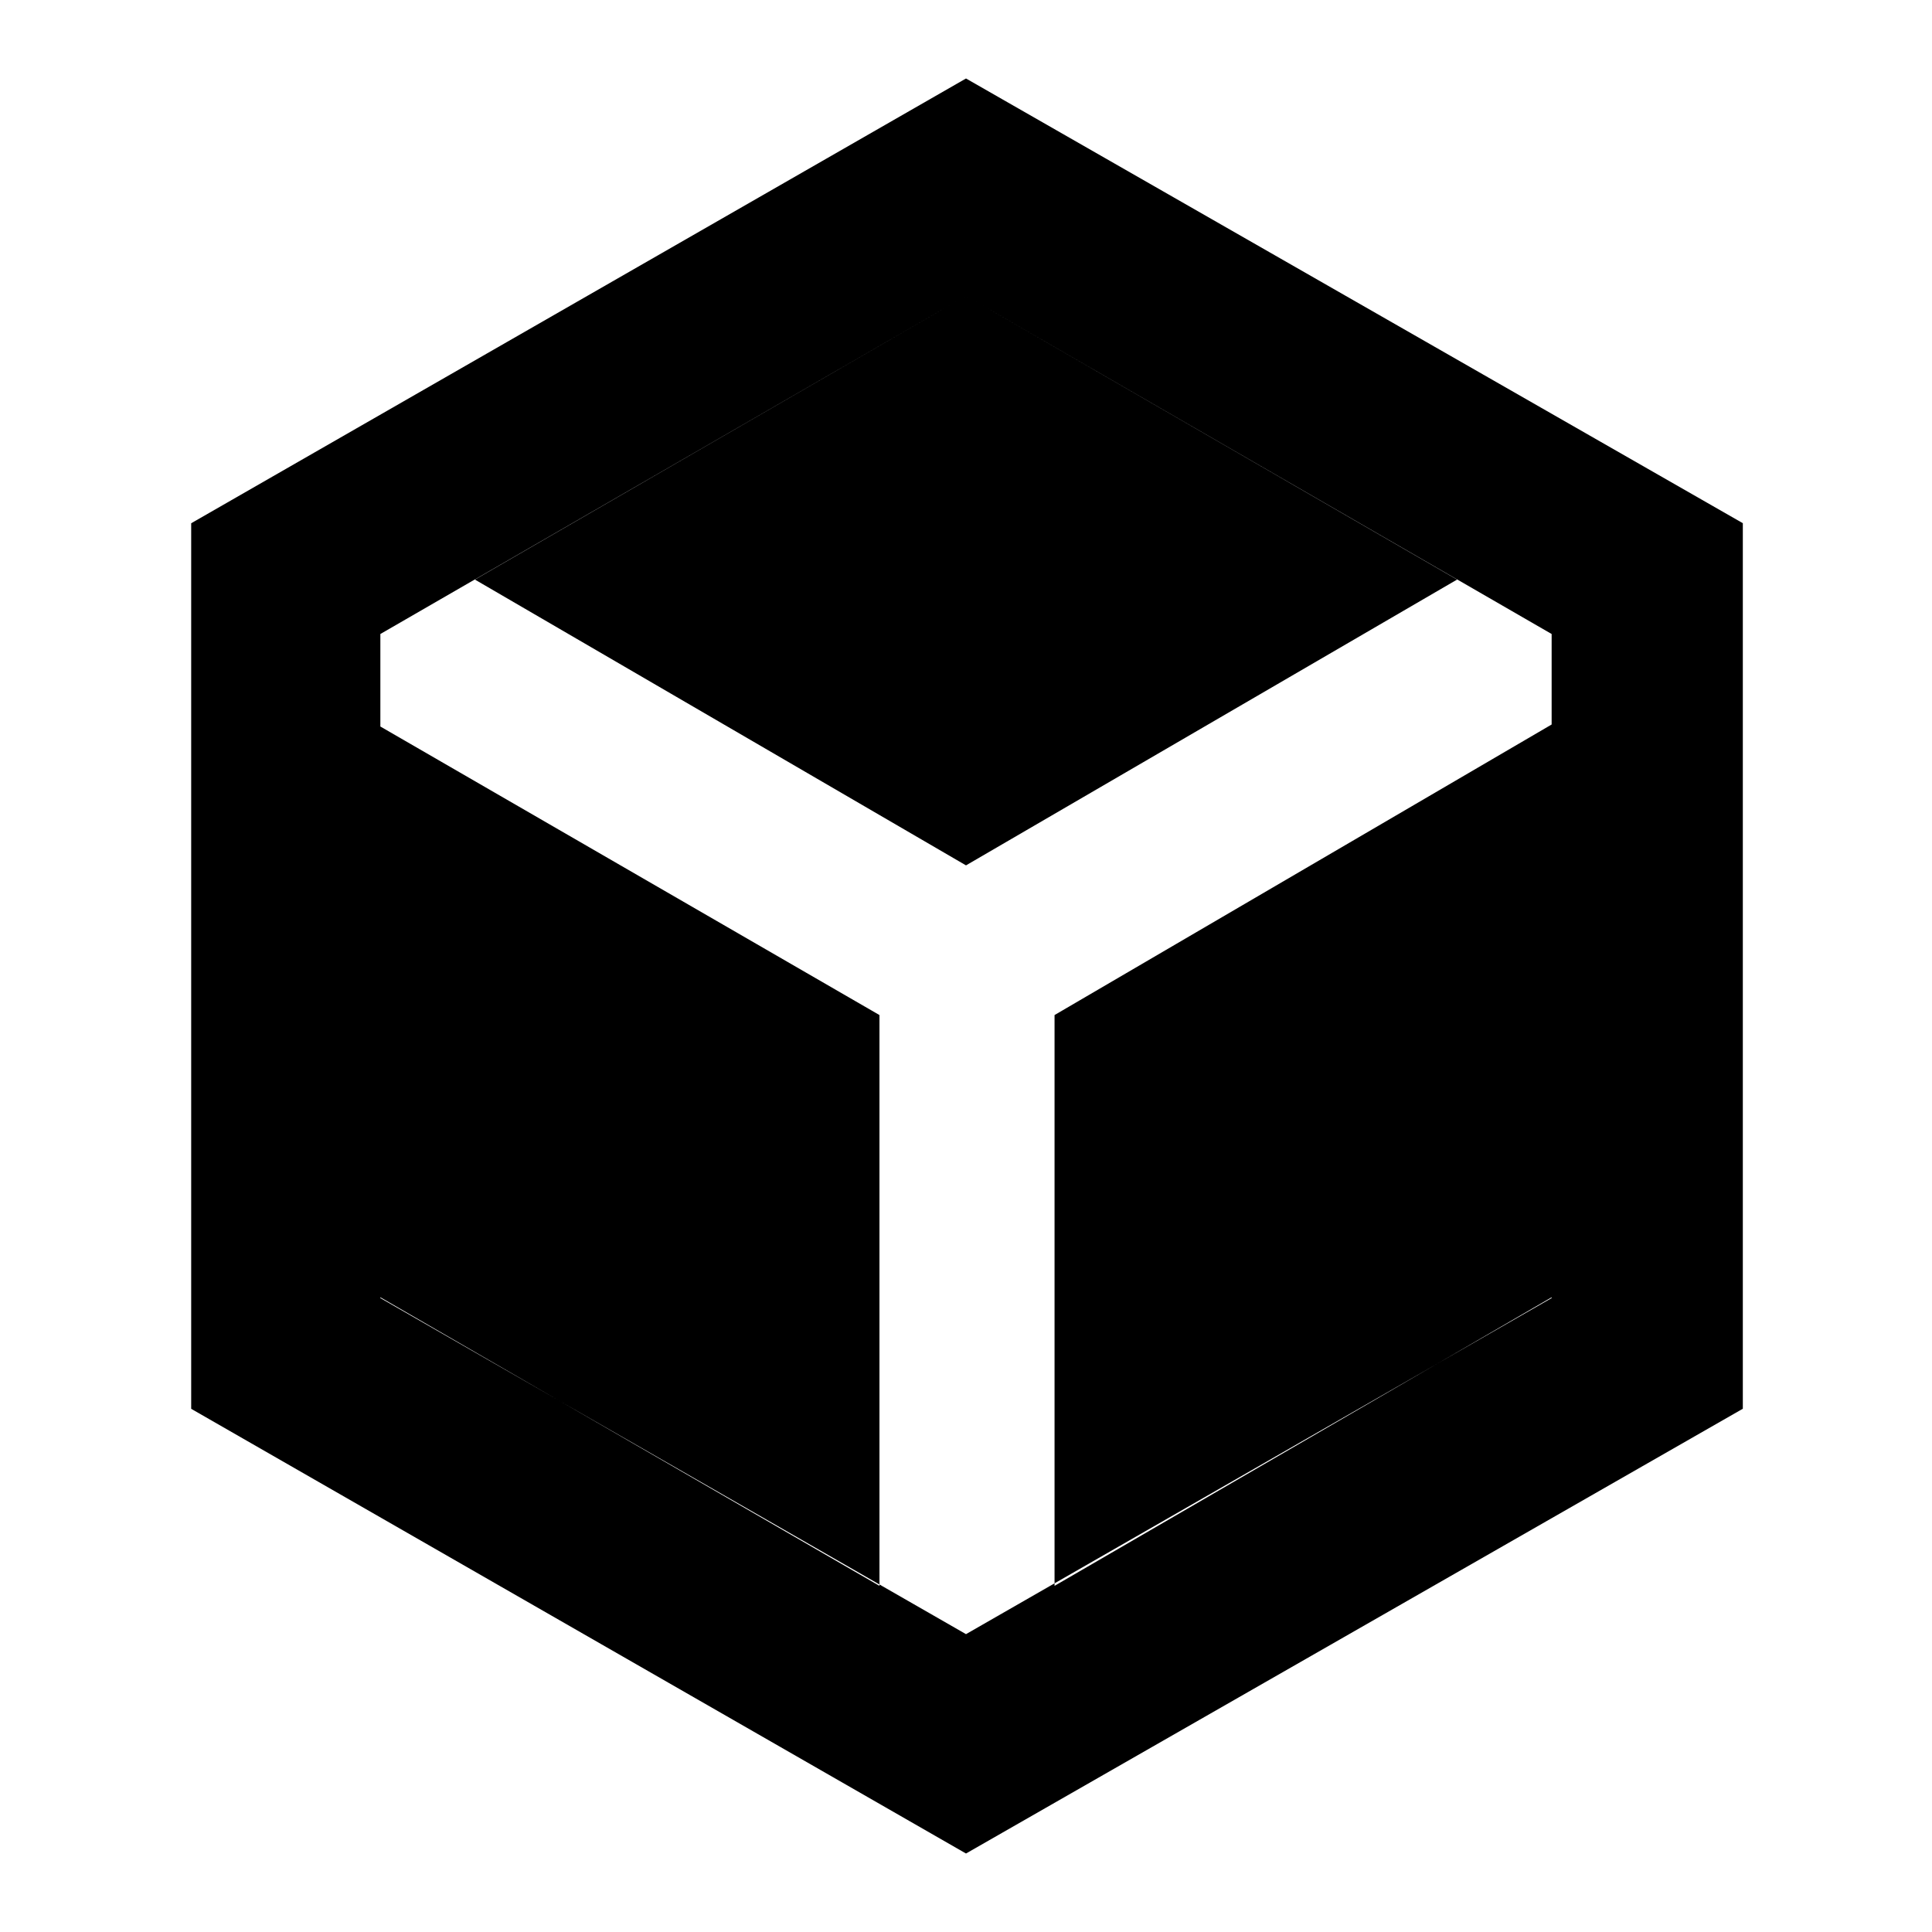 <svg xmlns="http://www.w3.org/2000/svg" width="48" height="48" viewBox="0 -960 960 960"><path d="M437-172v-283.625L189-599v283.625L437-172Zm87 0 247-143.375V-600L524-455.625V-172Zm-44-358 244-142-244-141-244 141 244 142ZM95-259.968V-700l385-221 386 220.968V-260L480-39 95-259.968ZM189-315l291 167 291-167v-329.967L480-813 189-644.967V-315Z"/></svg>